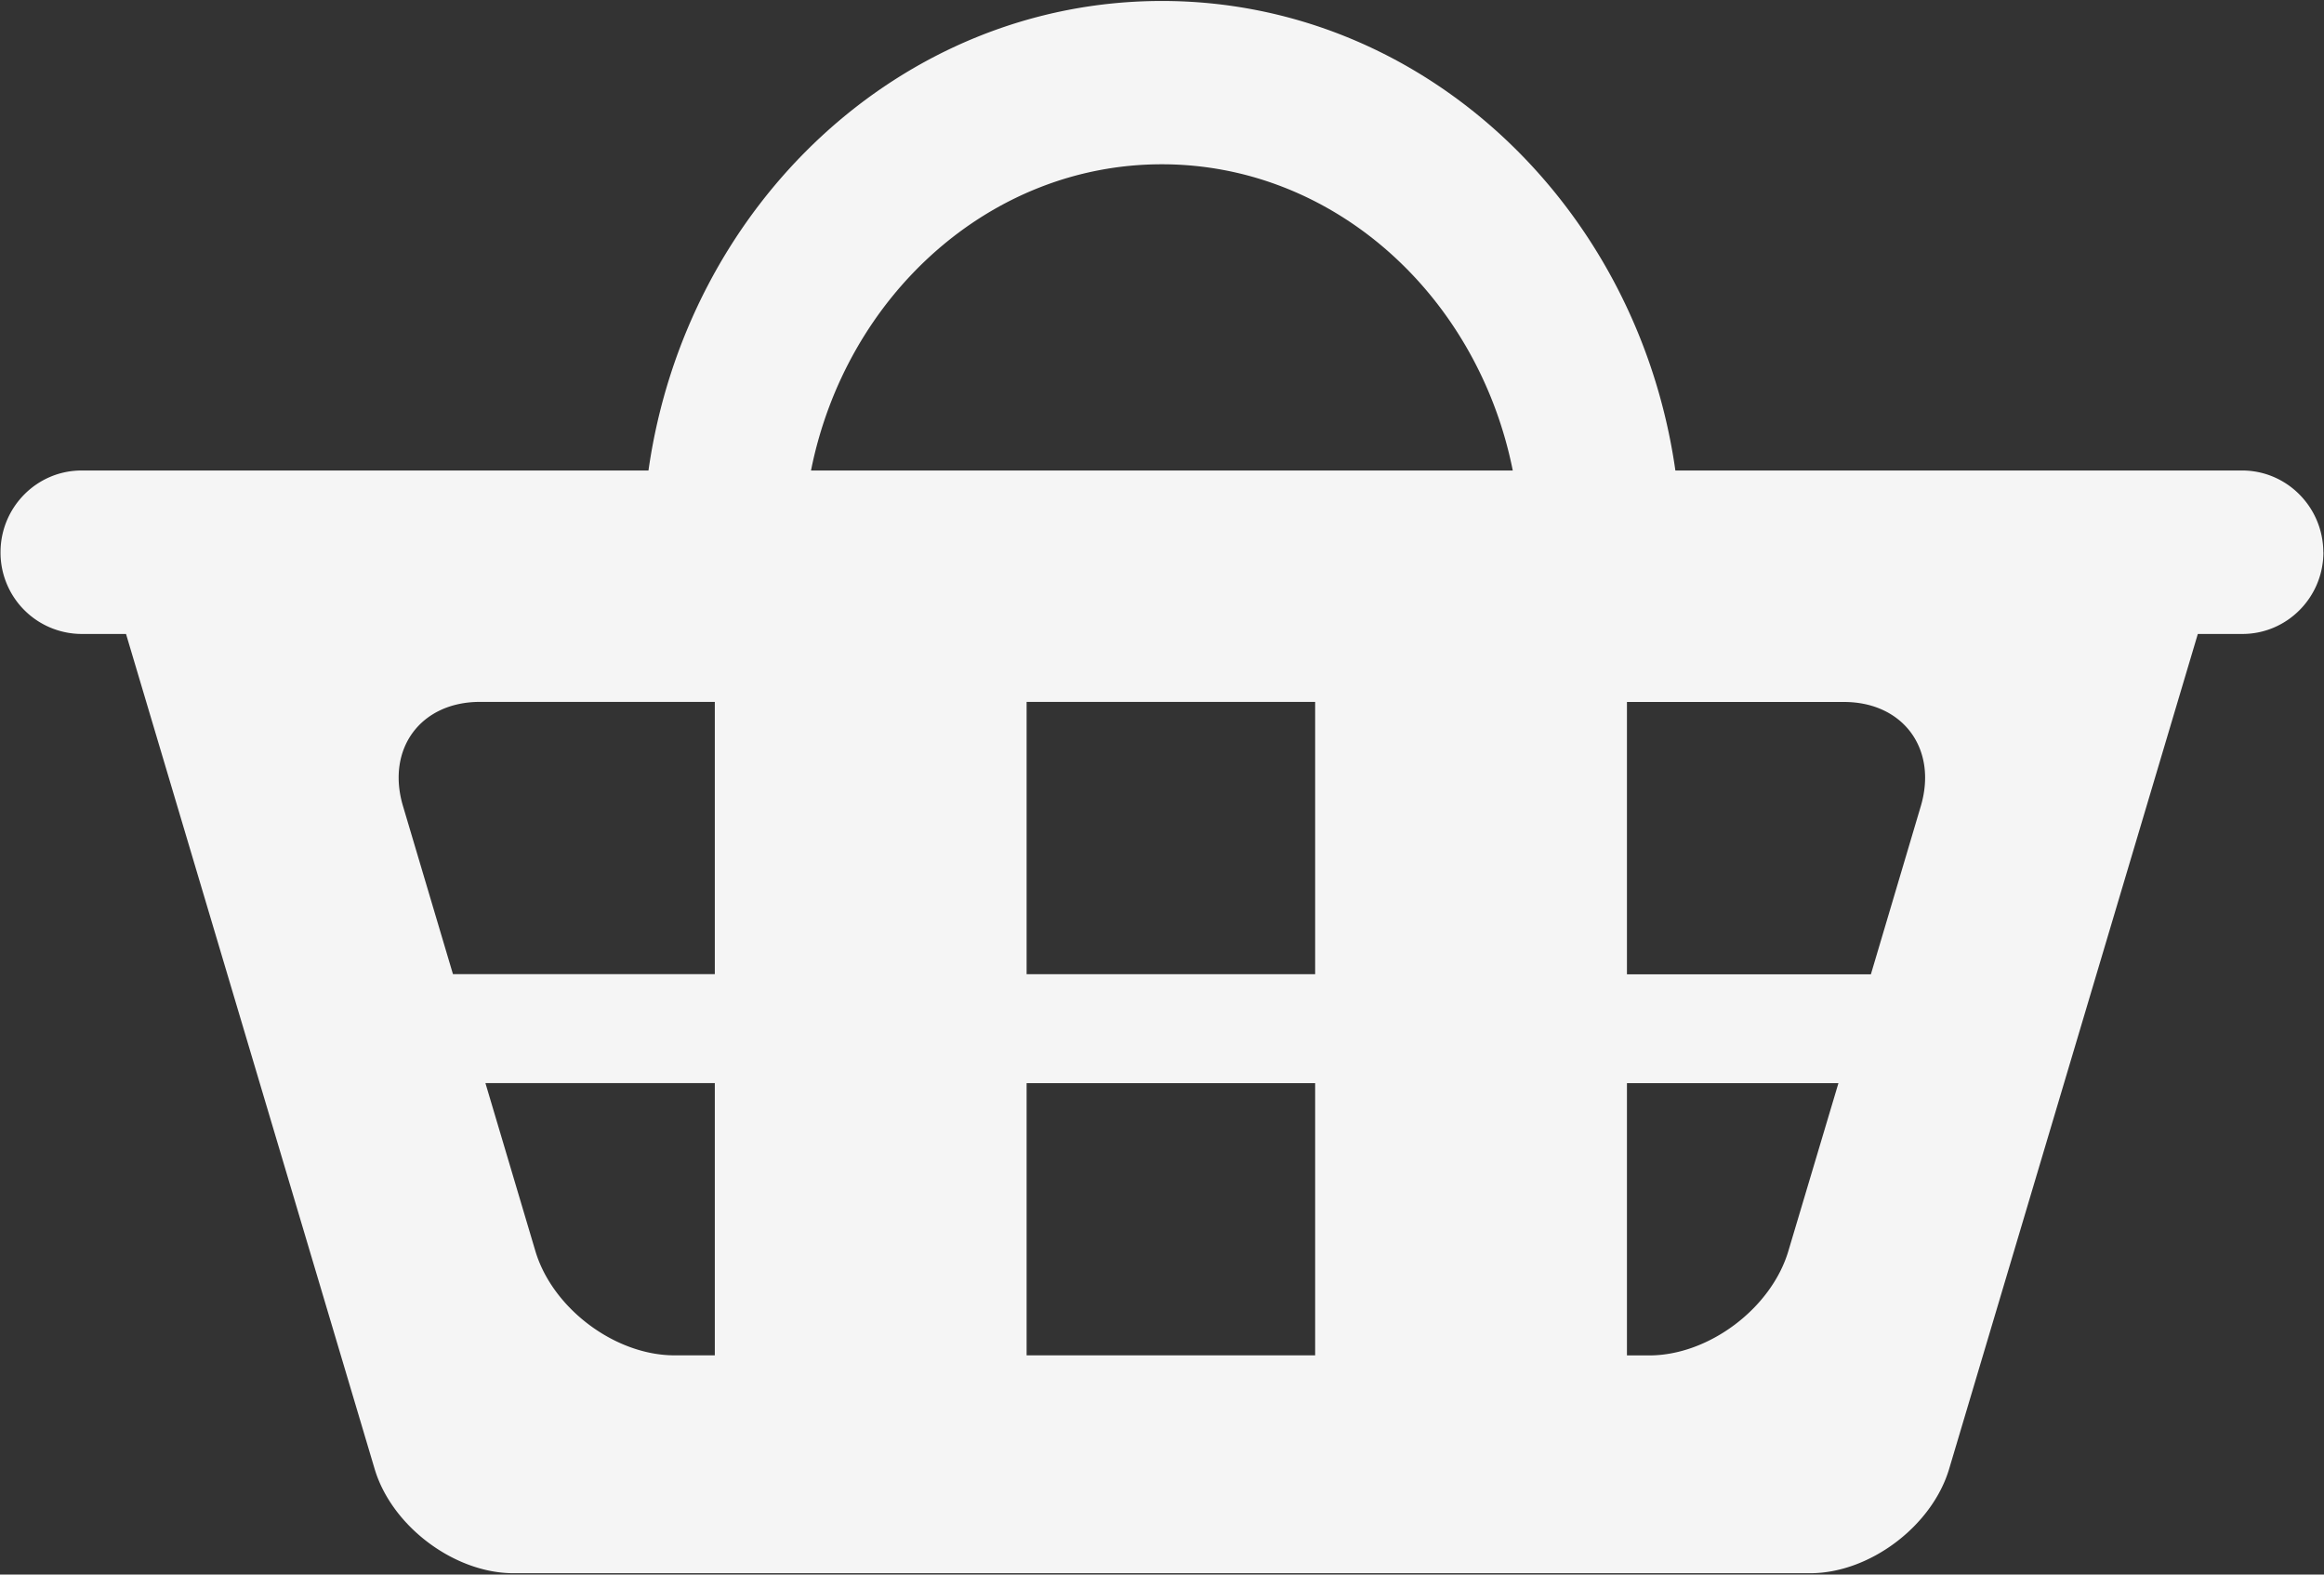 <svg xmlns="http://www.w3.org/2000/svg" width="31" height="21" viewBox="0 0 31 21"><rect x="0" y="0" width="31" height="21" fill="#333333" stroke="none"/><g><g><path fill="#f5f5f5" d="M30.992 7.365c0 .602-.485 1.09-1.08 1.09h-.595L26 19.59c-.228.765-1.063 1.392-1.855 1.392H6.852c-.792 0-1.627-.627-1.855-1.392L1.681 8.455h-.593a1.085 1.085 0 0 1-1.081-1.09c0-.6.484-1.09 1.081-1.09H8.65C9.152 2.741 12.017.013 15.498.013c3.482 0 6.346 2.727 6.85 6.262h7.56c.597 0 1.081.49 1.083 1.09zm-21.457 7.08h-3.06l.666 2.239c.228.766 1.063 1.392 1.856 1.392h.538zm0-5.084H6.403c-.793 0-1.255.627-1.027 1.391l.666 2.24h3.493zm8.008 5.085h-3.849v3.63h3.849zm0-5.085h-3.849v3.632h3.849zm6.98 5.085h-2.821v3.631H22c.792 0 1.627-.627 1.855-1.392zm.073-5.084h-2.894v3.632h3.254l.665-2.24c.228-.765-.234-1.392-1.025-1.392zM10.819 6.275h9.36c-.466-2.33-2.384-4.084-4.681-4.084-2.295 0-4.215 1.754-4.68 4.084z"/></g></g></svg>
